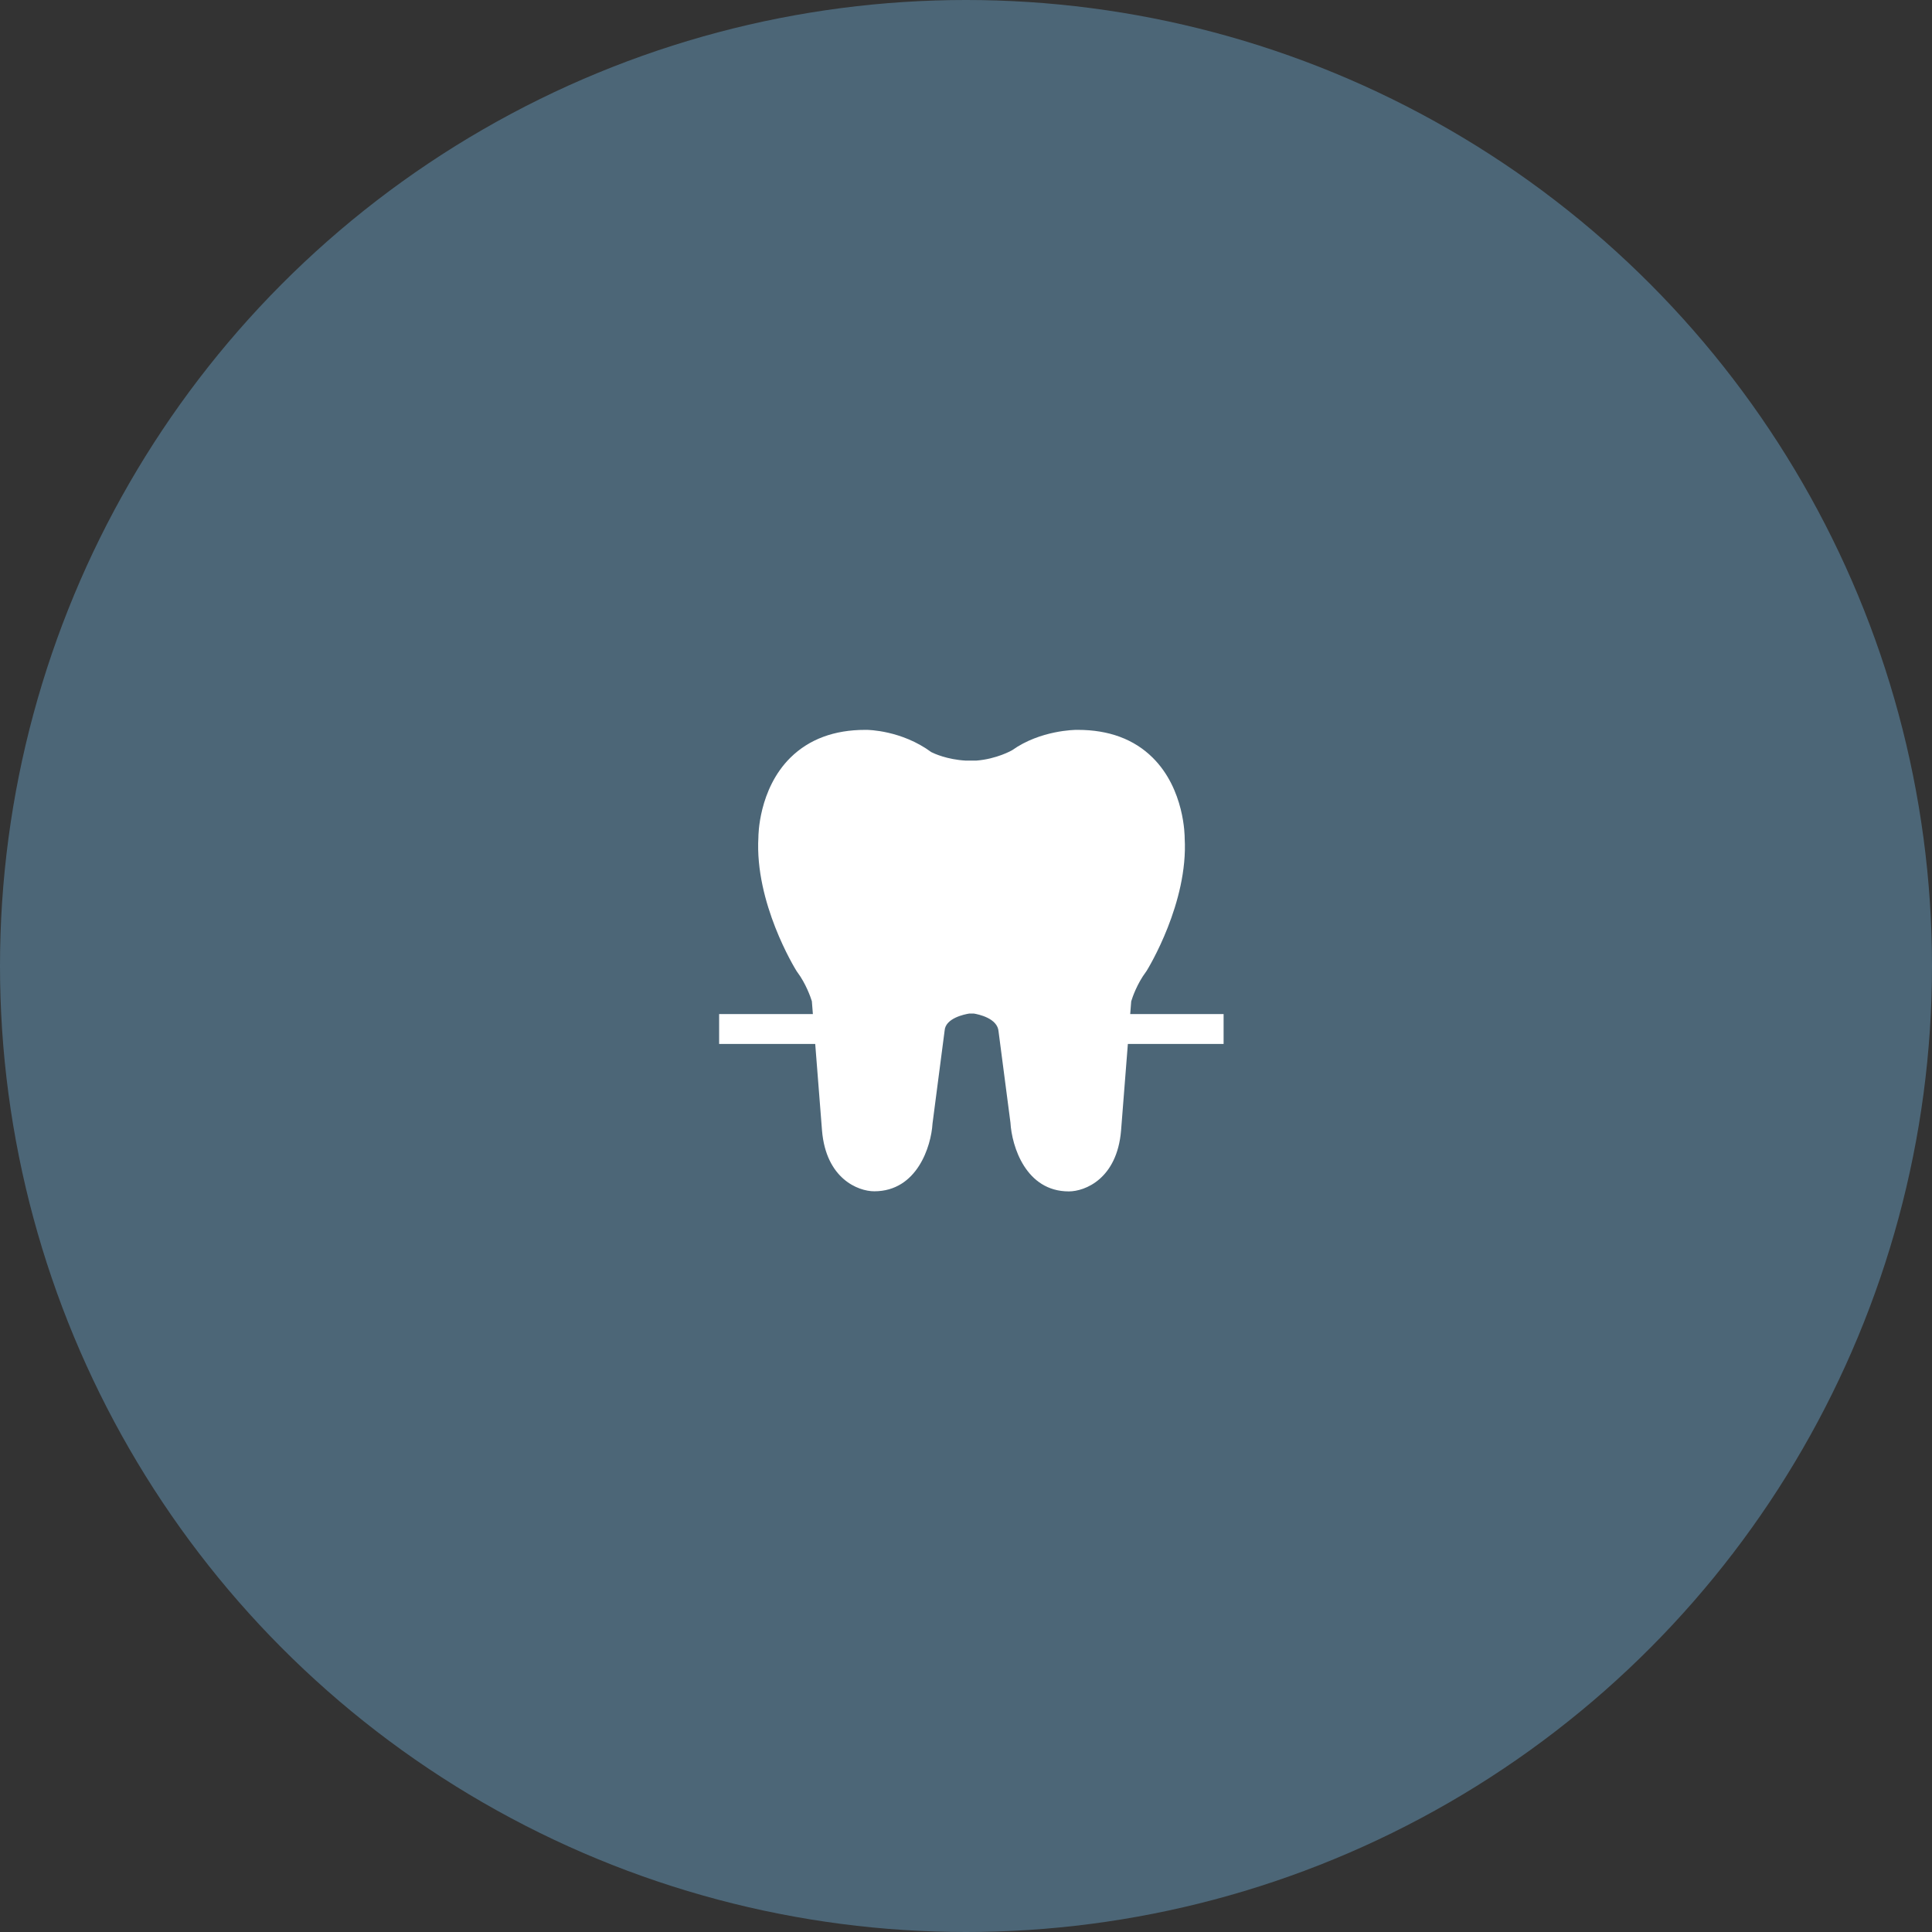 <svg width="180" height="180" viewBox="0 0 180 180" fill="none" xmlns="http://www.w3.org/2000/svg">
<rect x="0" y="0" width="180" height="180" fill="#333333" stroke="none"/>
<circle cx="90" cy="90" r="90" fill="#4C6677"/>
<g clip-path="url(#clip0_821_414)">
<path d="M99.579 111C95.578 111 94.267 106.81 94.141 104.593L93.035 96.113C92.956 94.865 91.143 94.498 90.733 94.431H90.3C89.878 94.498 88.077 94.854 88.008 96.024L86.88 104.682C86.754 106.799 85.443 110.989 81.454 110.989C79.938 110.989 76.962 109.808 76.586 105.339L75.64 93.283C75.526 92.904 75.081 91.634 74.272 90.553L74.204 90.453C74.044 90.196 70.305 84.112 70.658 78.006C70.658 77.906 70.658 73.538 73.645 70.585C75.389 68.869 77.726 68 80.61 68H80.735C80.861 68 83.996 68.033 86.766 70.073C87.028 70.206 88.225 70.763 89.98 70.864H90.562H90.949C92.865 70.719 94.289 69.905 94.301 69.894C96.934 68.022 100.172 68 100.308 68H100.422C103.306 68 105.655 68.869 107.387 70.585C110.374 73.538 110.374 77.917 110.374 78.095C110.716 84.101 106.988 90.196 106.829 90.453L106.76 90.553C105.951 91.634 105.506 92.904 105.392 93.294L104.446 105.339C104.07 109.819 101.095 111 99.579 111ZM76.586 88.96C77.84 90.653 78.376 92.592 78.398 92.67L78.444 92.926L79.402 105.128C79.641 107.98 81.157 108.203 81.465 108.214C83.745 108.214 84.019 104.47 84.03 104.426L85.158 95.768C85.318 93.205 87.871 91.946 89.992 91.667H90.186H91.029C93.161 91.946 95.703 93.205 95.874 95.857L96.98 104.337C96.98 104.47 97.265 108.192 99.556 108.214C99.886 108.192 101.368 107.936 101.596 105.117L102.6 92.67C102.622 92.592 103.158 90.653 104.412 88.96C104.731 88.425 107.809 83.143 107.524 78.162C107.524 78.04 107.501 74.641 105.347 72.535C104.161 71.376 102.508 70.786 100.411 70.786H100.297C100.297 70.786 97.823 70.819 95.828 72.223C95.669 72.323 93.959 73.315 91.588 73.594V73.683L90.653 73.66L89.399 73.727V73.605C86.903 73.382 85.295 72.468 85.227 72.424L85.09 72.335C83.084 70.819 80.713 70.786 80.69 70.786C78.49 70.786 76.837 71.376 75.651 72.535C73.497 74.652 73.474 78.051 73.474 78.073C73.189 83.132 76.267 88.425 76.586 88.96Z" fill="white"/>
<path d="M81 69.5L75.5 72L73 73.5L72 81.5L76.5 93L78.5 106.5L82 110L84.5 106.5L87 96.5L88 94L91.5 93L93.5 94.5L96 106L99.5 110.5L102 107.5L104 100.5V92L108 83V74.5L102 69.5L97.5 70.5L88.5 72L81 69.5Z" fill="white"/>
<path d="M77.054 94.477H67V97.262H77.054V94.477Z" fill="white"/>
<path d="M114 94.477H103.945V97.262H114V94.477Z" fill="white"/>
</g>
<defs>
<clipPath id="clip0_821_414">
<rect width="47" height="43" fill="white" transform="translate(67 68)"/>
</clipPath>
</defs>
</svg>
